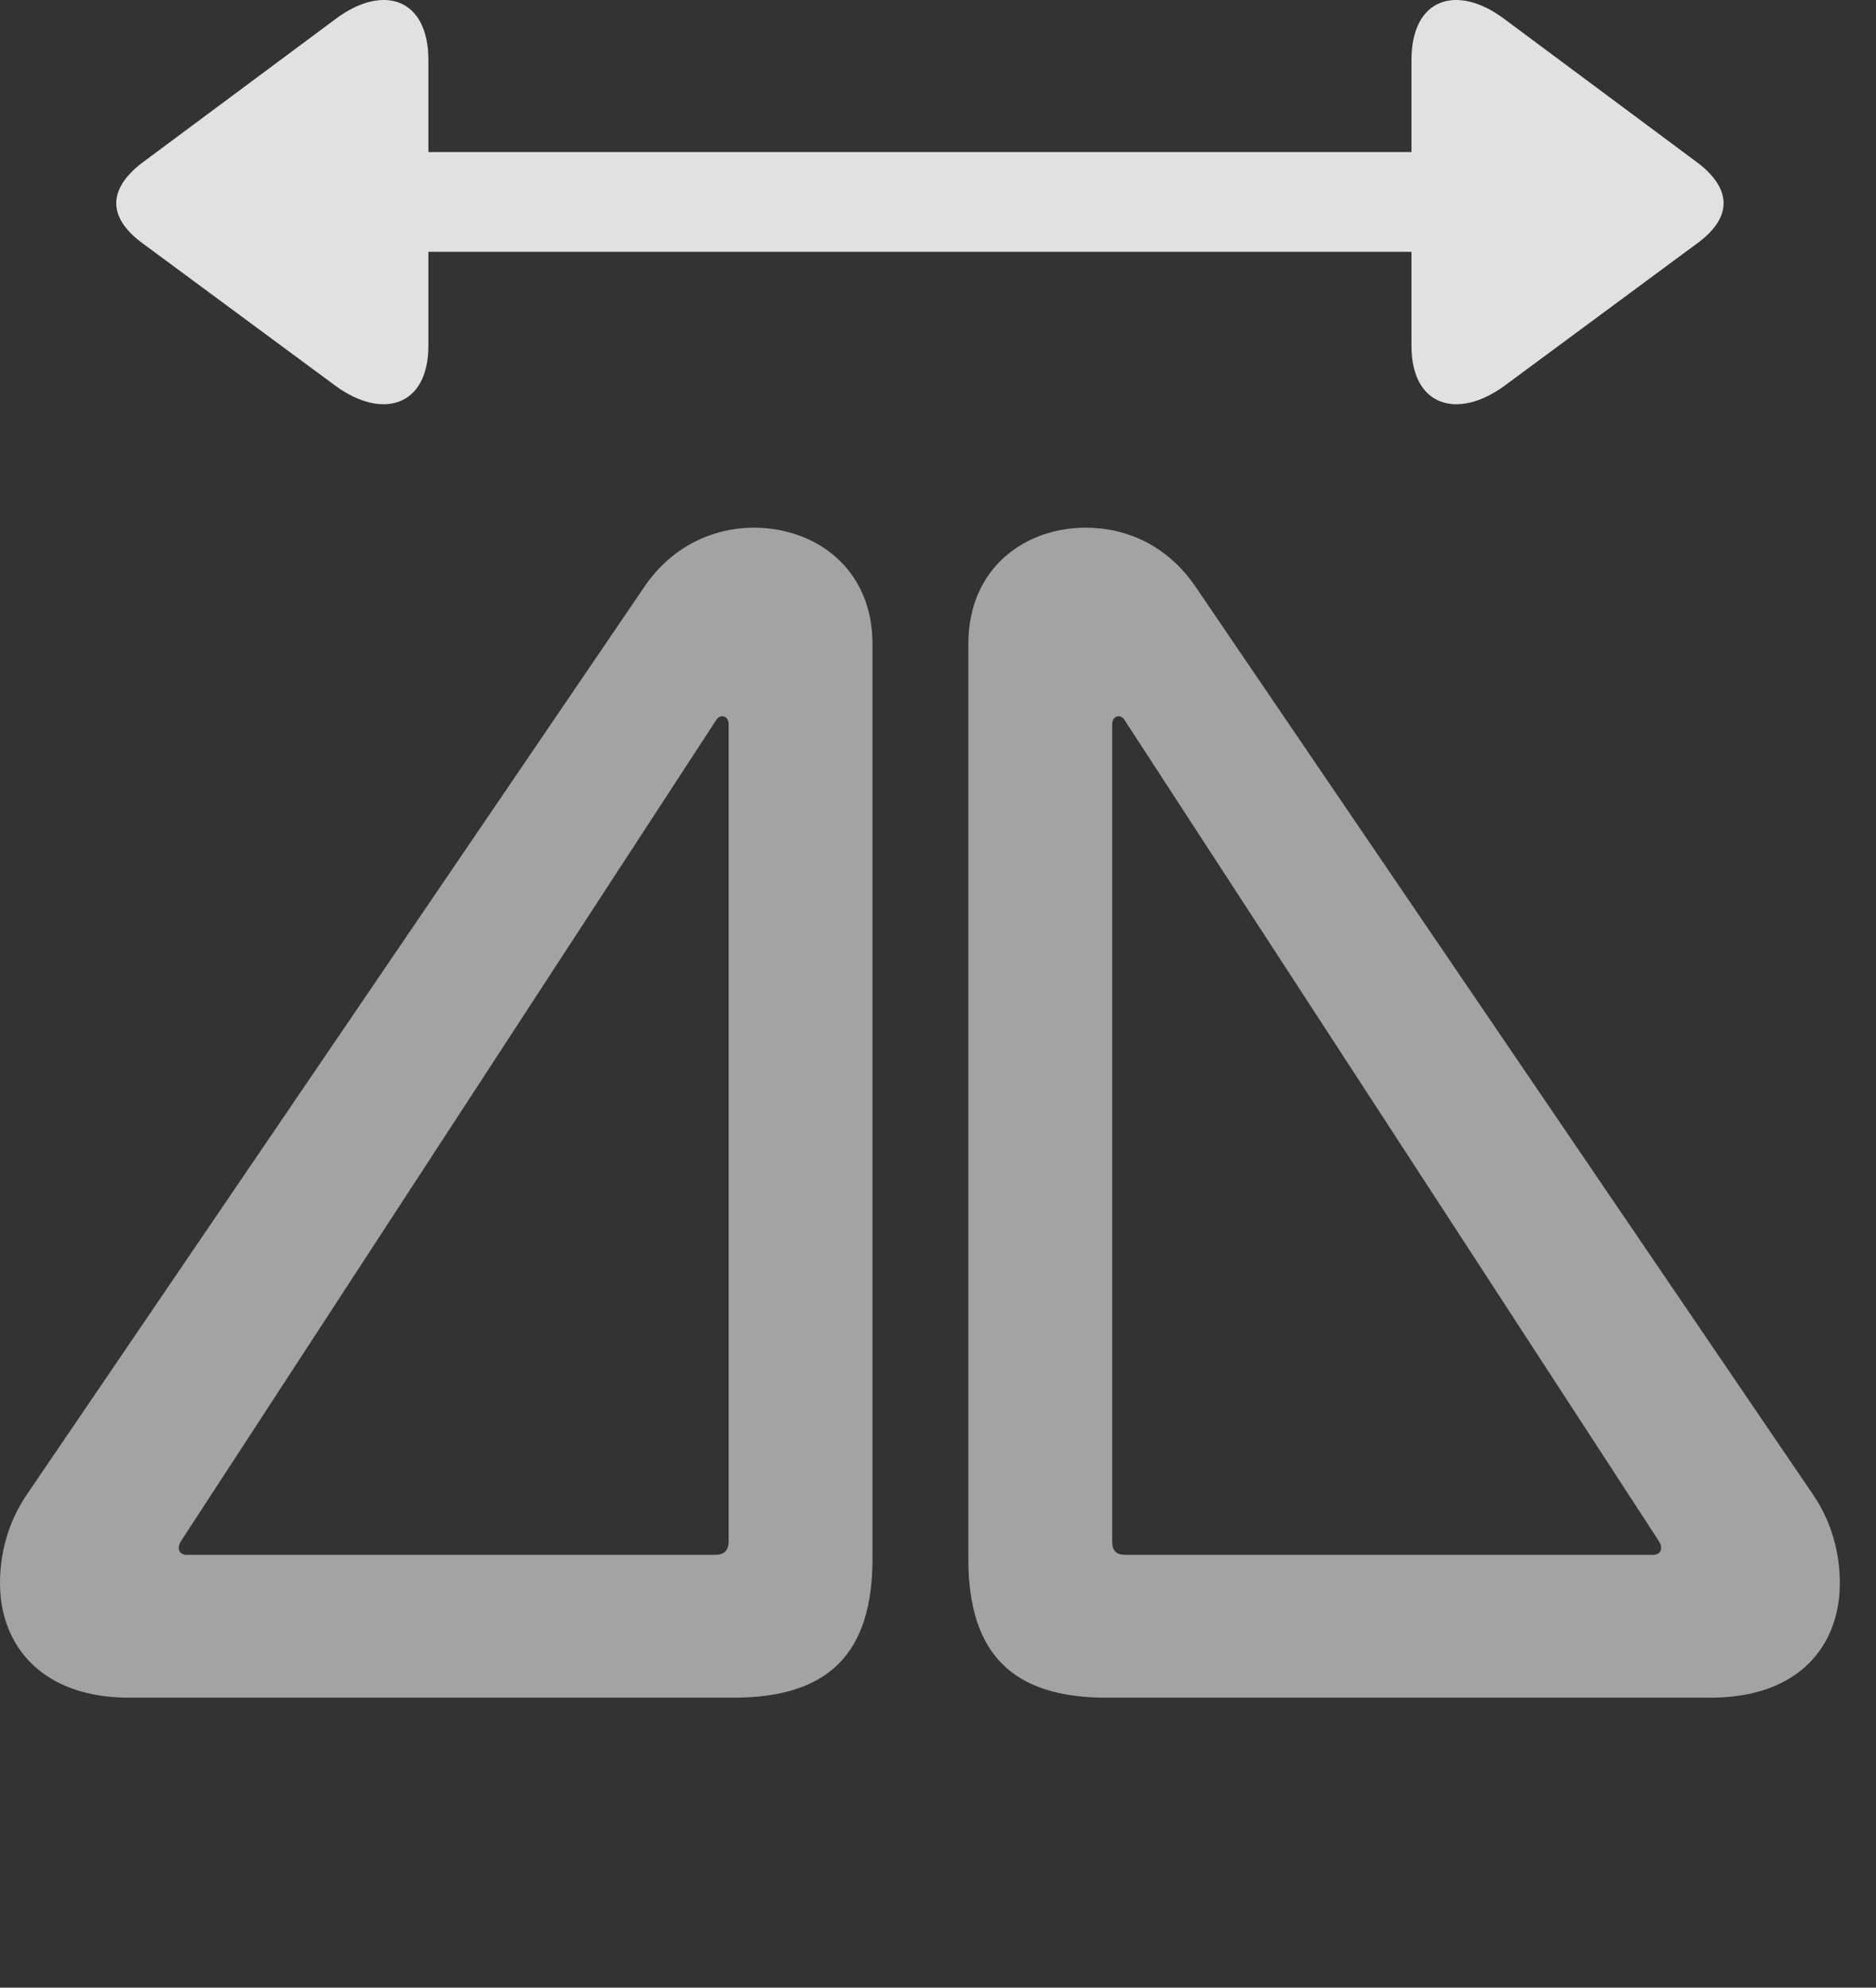 <?xml version="1.0" encoding="UTF-8"?>
<!--Generator: Apple Native CoreSVG 232.5-->
<!DOCTYPE svg
PUBLIC "-//W3C//DTD SVG 1.1//EN"
       "http://www.w3.org/Graphics/SVG/1.1/DTD/svg11.dtd">
<svg version="1.1" xmlns="http://www.w3.org/2000/svg" xmlns:xlink="http://www.w3.org/1999/xlink" width="18.73" height="19.843">
 <rect width="100%" height="100%" fill="#333333" stroke="none"/>
 <g>
  <rect height="19.843" opacity="0" width="18.73" x="0" y="0"/>
  <path d="M1.289 16.948L7.324 16.948C8.271 16.948 8.711 16.508 8.711 15.561L8.711 6.43C8.711 5.668 8.135 5.268 7.529 5.268C7.119 5.268 6.709 5.454 6.436 5.854L0.264 14.926C0.078 15.2 0 15.512 0 15.805C0 16.42 0.41 16.948 1.289 16.948ZM1.865 15.522C1.777 15.522 1.768 15.444 1.807 15.385L7.148 7.192C7.188 7.123 7.275 7.143 7.275 7.231L7.275 15.385C7.275 15.483 7.227 15.522 7.139 15.522ZM17.08 16.948C17.969 16.948 18.369 16.42 18.369 15.805C18.369 15.512 18.291 15.2 18.105 14.926L11.934 5.854C11.66 5.454 11.26 5.268 10.84 5.268C10.234 5.268 9.668 5.668 9.668 6.43L9.668 15.561C9.668 16.508 10.107 16.948 11.045 16.948ZM16.504 15.522L11.24 15.522C11.143 15.522 11.104 15.483 11.104 15.385L11.104 7.231C11.104 7.143 11.191 7.123 11.23 7.192L16.562 15.385C16.602 15.444 16.592 15.522 16.504 15.522Z" fill="#ffffff" fill-opacity="0.55"/>
  <path d="M4.277 3.452L4.277 2.514L14.092 2.514L14.092 3.452C14.092 4.057 14.551 4.194 15.02 3.852L16.963 2.416C17.295 2.163 17.285 1.889 16.963 1.635L15.02 0.19C14.551-0.162 14.092-0.025 14.092 0.6L14.092 1.518L4.277 1.518L4.277 0.6C4.277-0.025 3.818-0.162 3.35 0.19L1.406 1.635C1.084 1.889 1.074 2.163 1.406 2.416L3.35 3.852C3.818 4.194 4.277 4.057 4.277 3.452Z" fill="#ffffff" fill-opacity="0.85"/>
 </g>
</svg>
